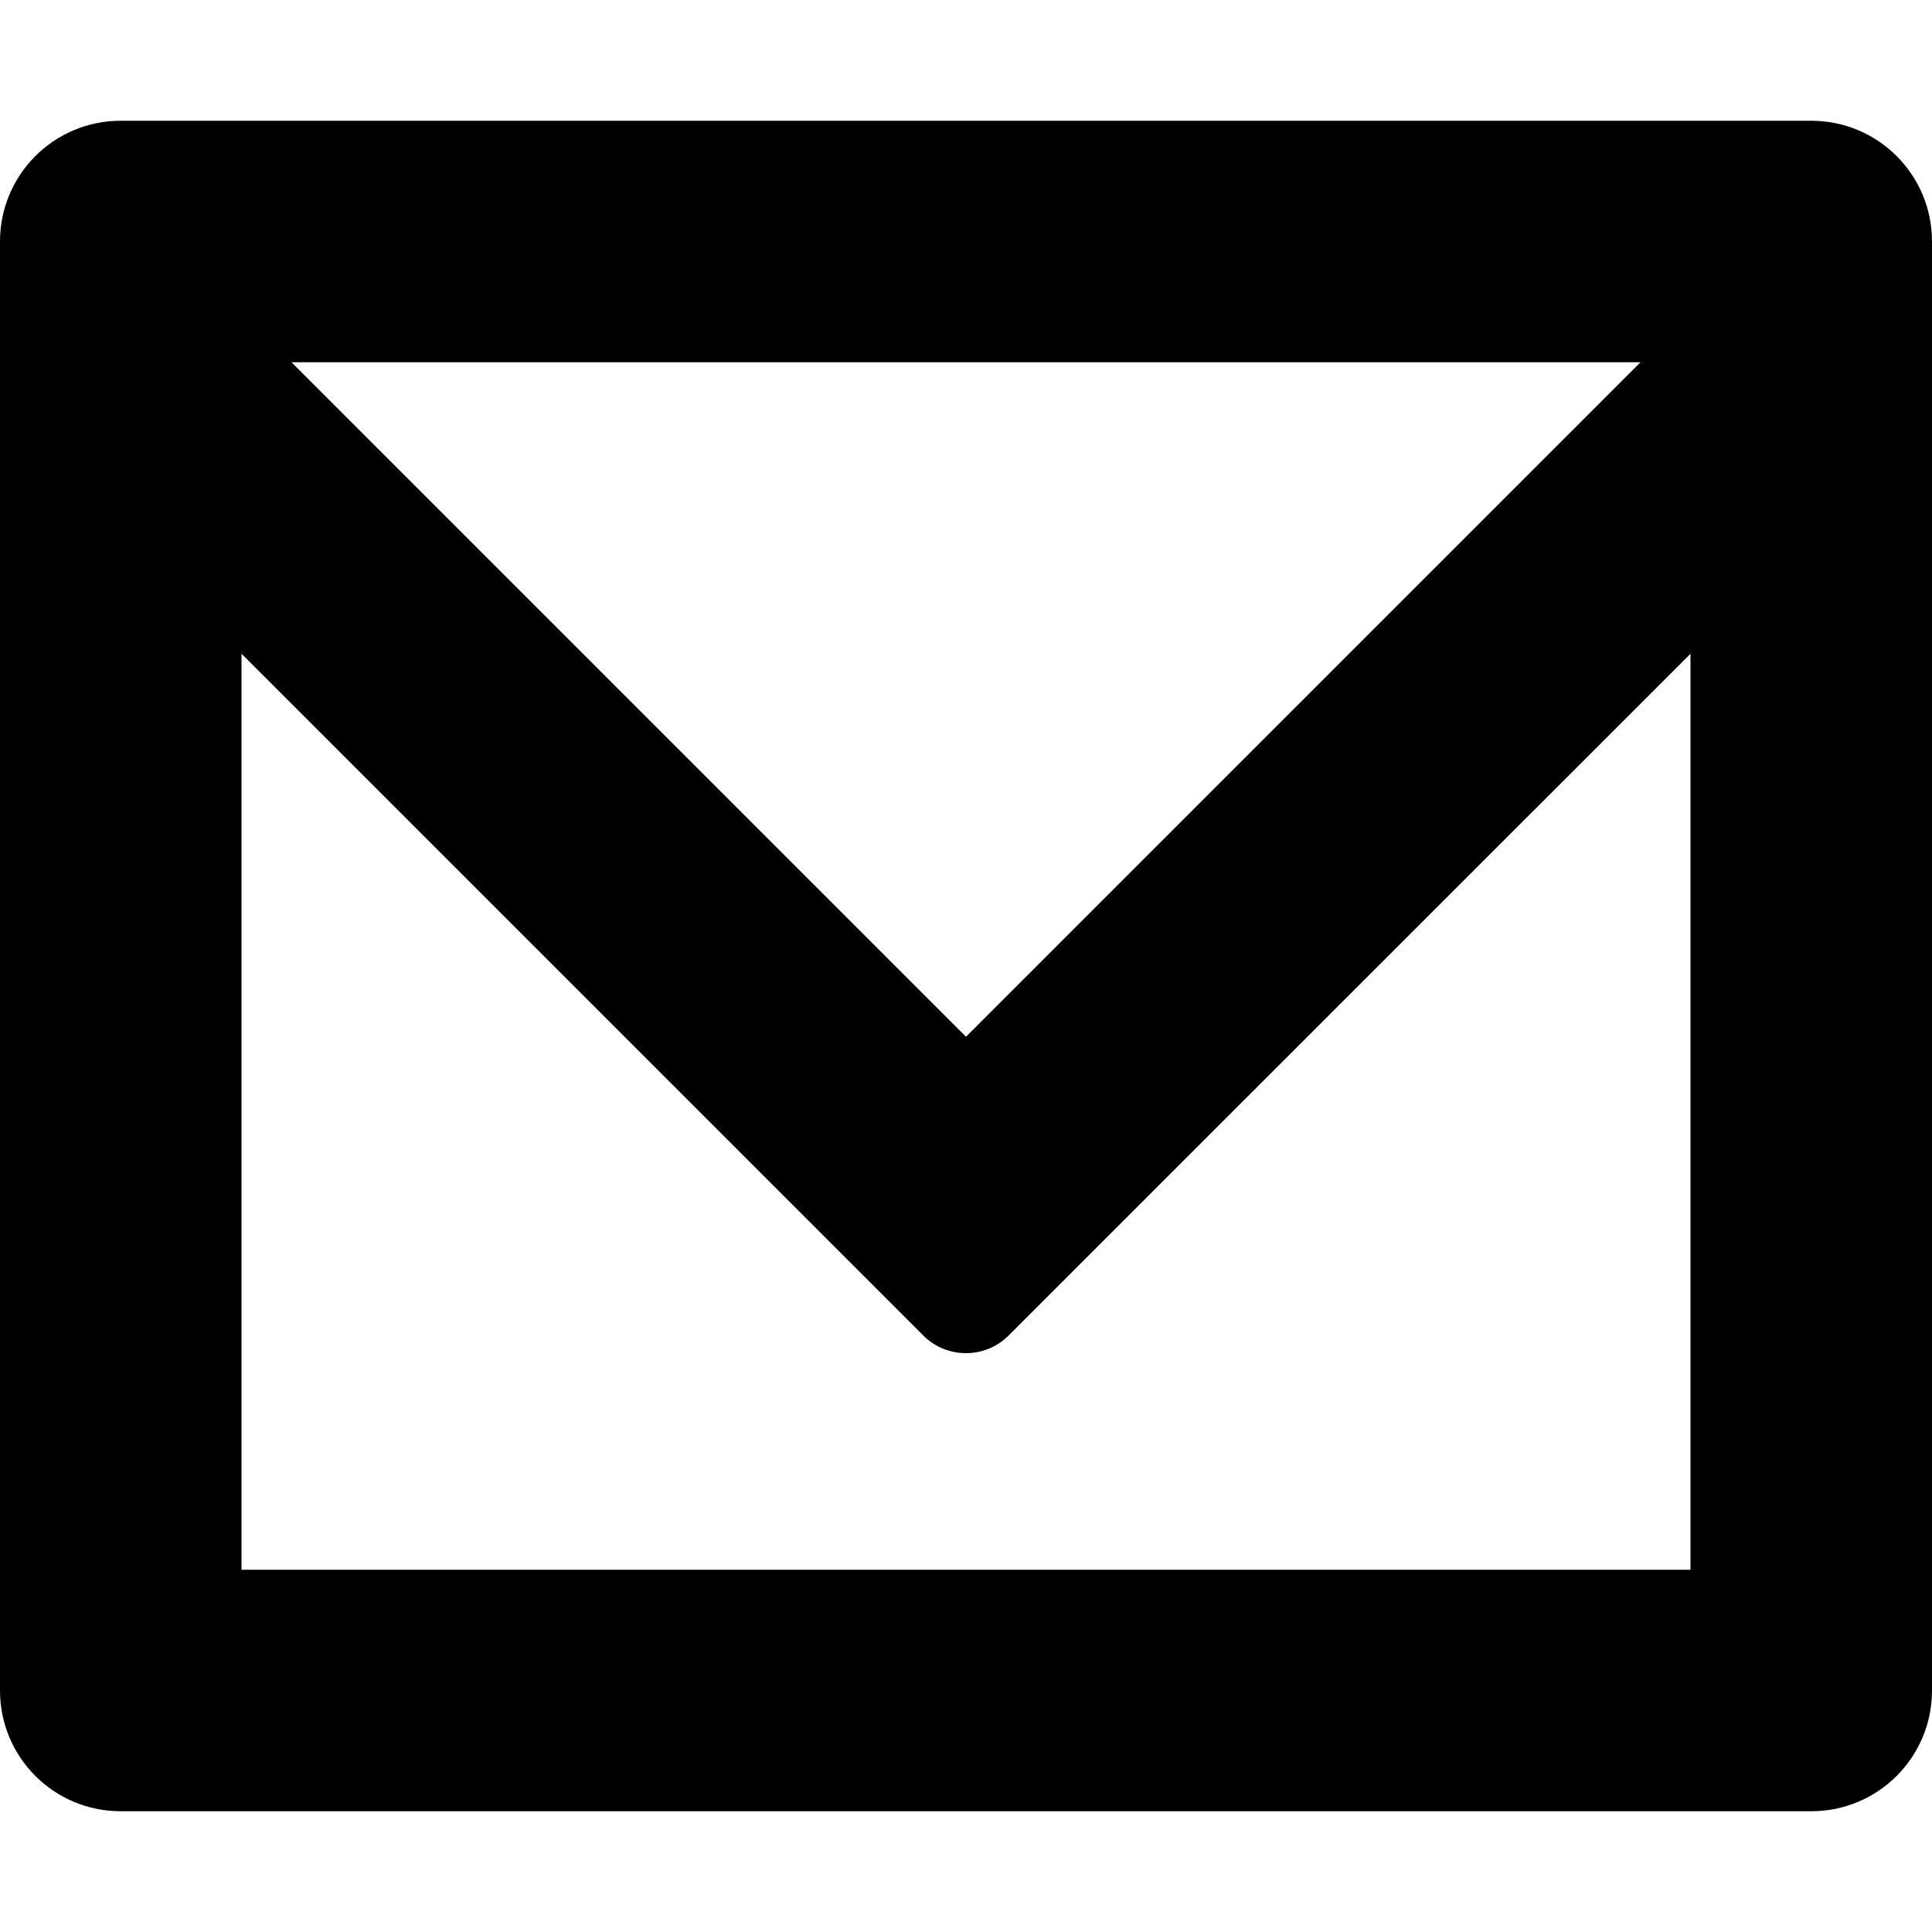<?xml version="1.0" encoding="utf-8"?>
<!-- Generated by IcoMoon.io -->
<!DOCTYPE svg PUBLIC "-//W3C//DTD SVG 1.1//EN" "http://www.w3.org/Graphics/SVG/1.1/DTD/svg11.dtd">
<svg version="1.1" xmlns="http://www.w3.org/2000/svg" xmlns:xlink="http://www.w3.org/1999/xlink" width="32" height="32" viewBox="0 0 32 32">
<path fill="#000" d="M30 2h-28c-1.106 0-2 0.894-2 2v24c0 1.106 0.894 2 2 2h28c1.106 0 2-0.894 2-2v-24c0-1.106-0.894-2-2-2zM27.172 6l-11.172 11.172-11.172-11.172h22.344zM4 10.828l11.292 11.292c0.39 0.39 1.024 0.39 1.414 0l11.294-11.292v15.172h-24v-15.172z"></path>
</svg>
